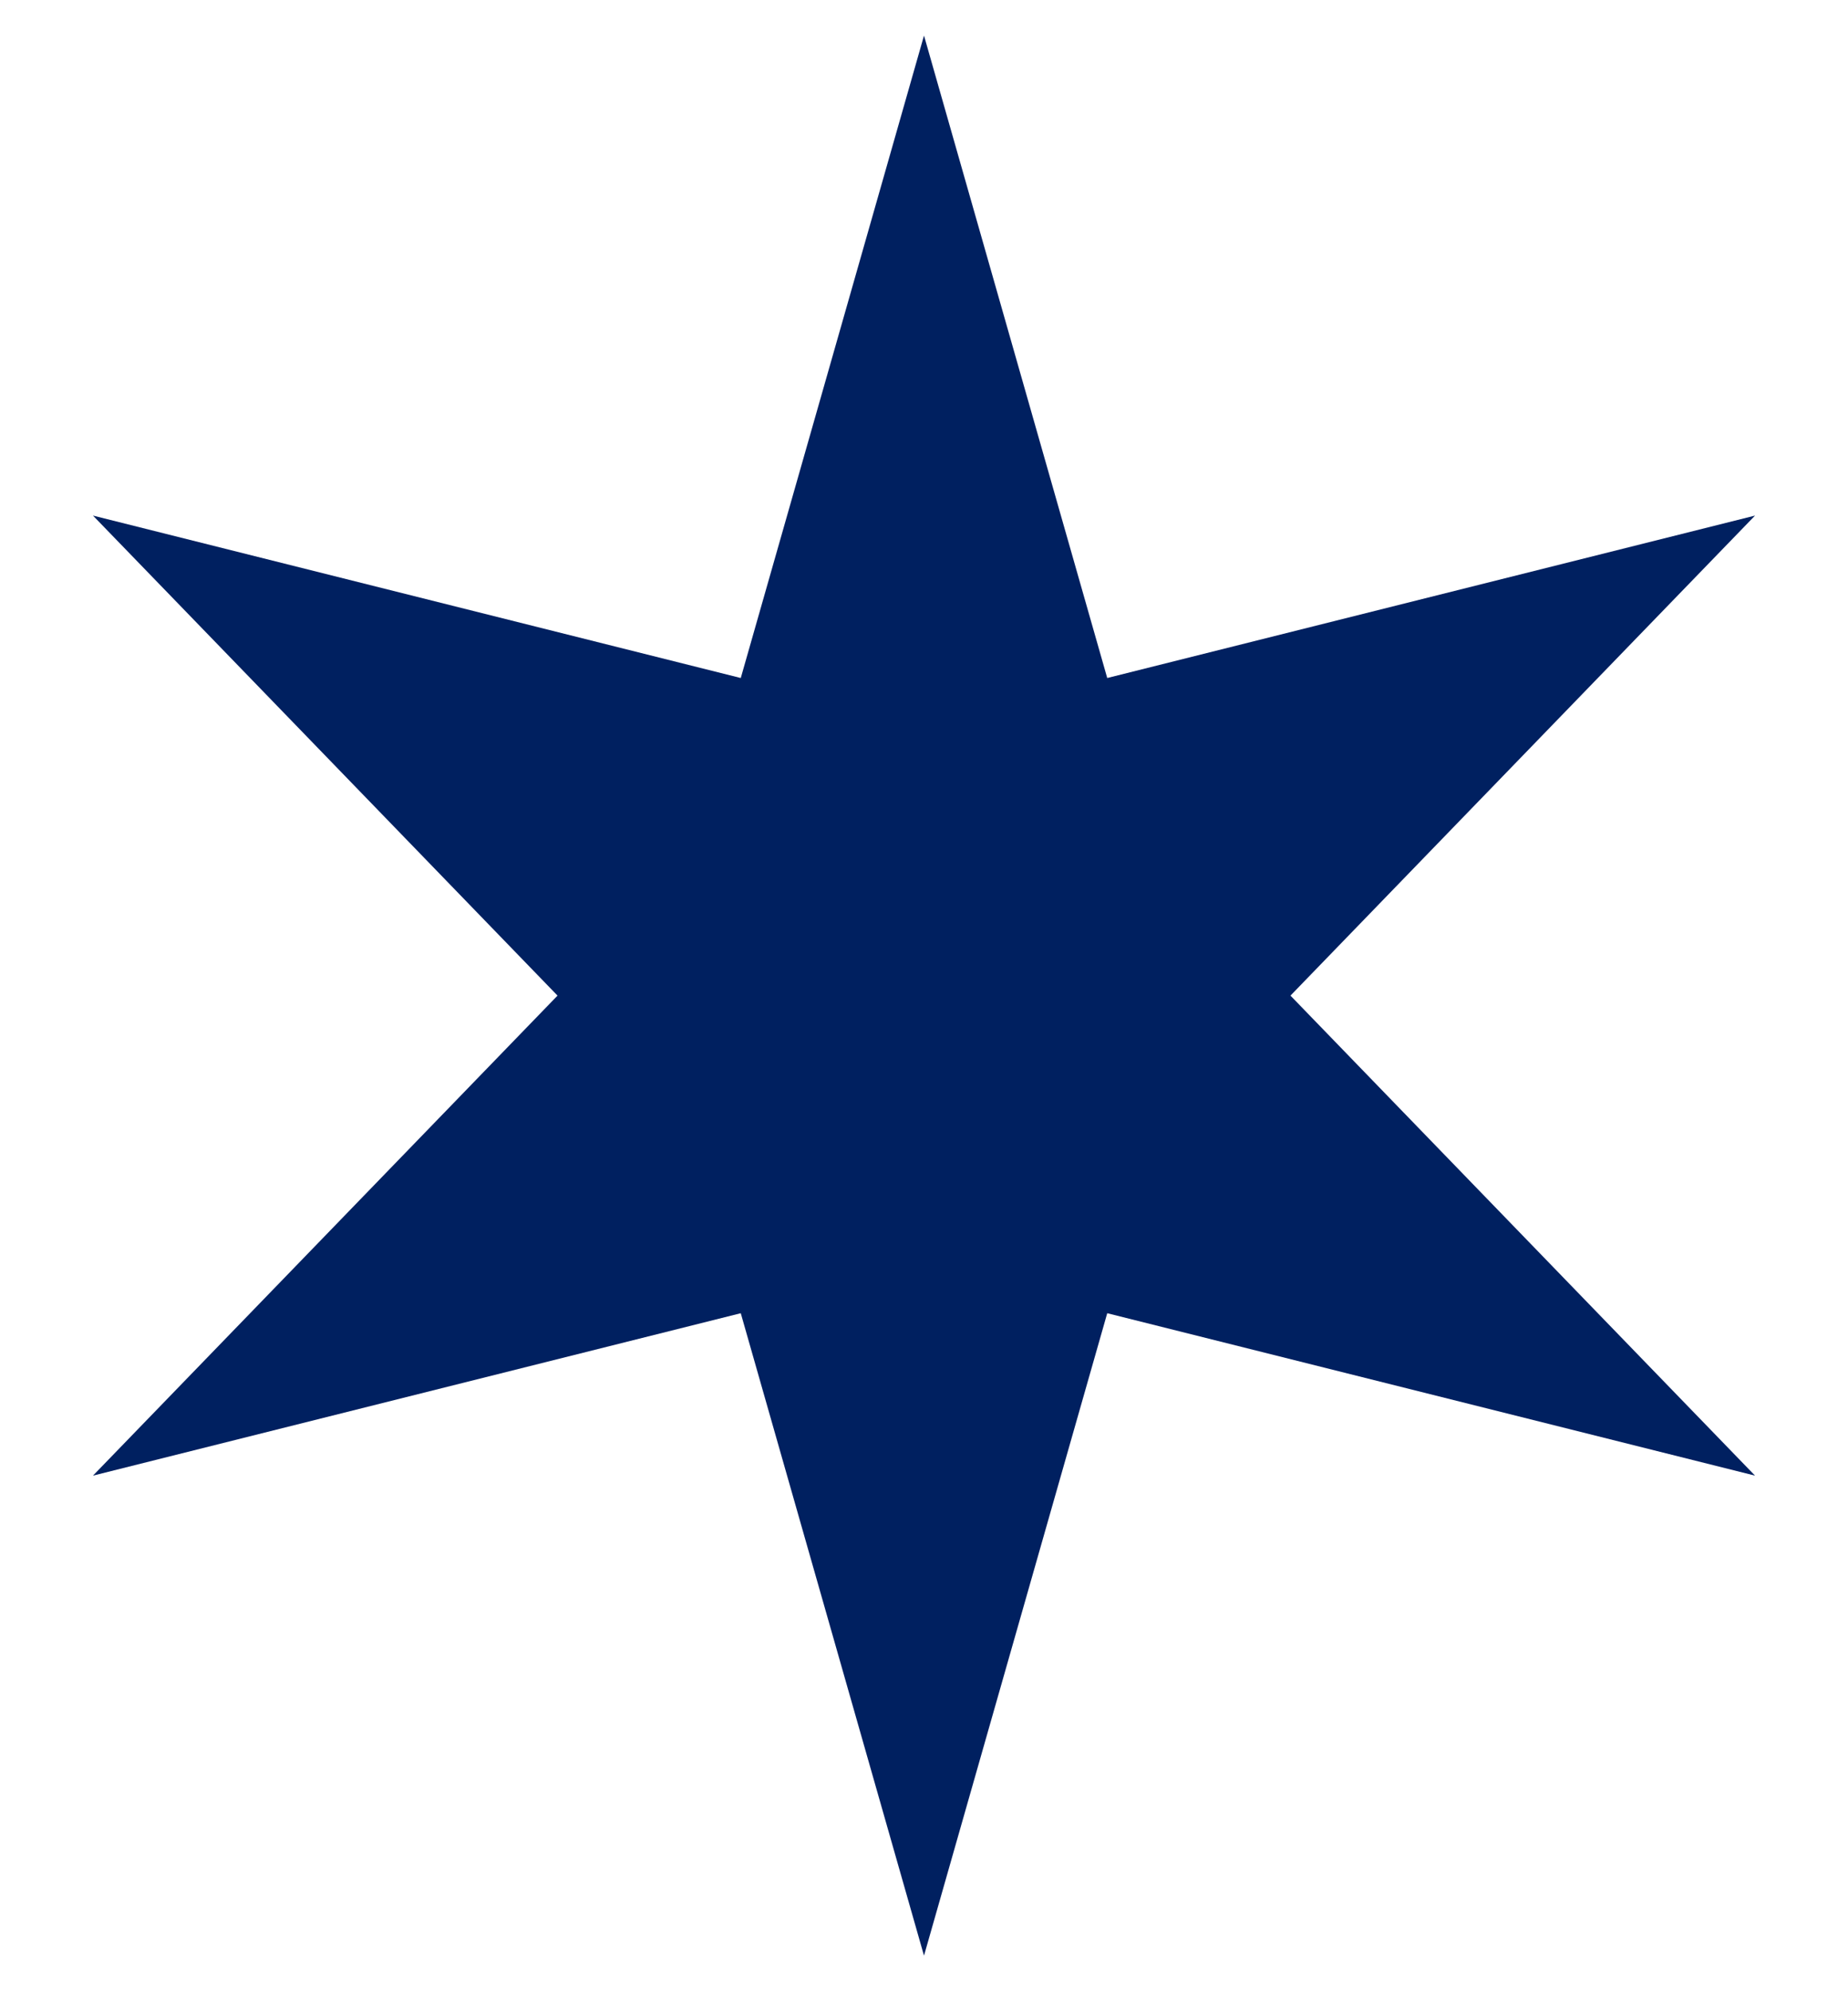 <svg width="13" height="14" viewBox="0 0 13 14" fill="none" xmlns="http://www.w3.org/2000/svg">
<path d="M6.5 0.25L7.789 4.767L12.346 3.625L9.078 7L12.346 10.375L7.789 9.233L6.5 13.75L5.211 9.233L0.654 10.375L3.922 7L0.654 3.625L5.211 4.767L6.5 0.25Z" fill="#002060"/>
</svg>
